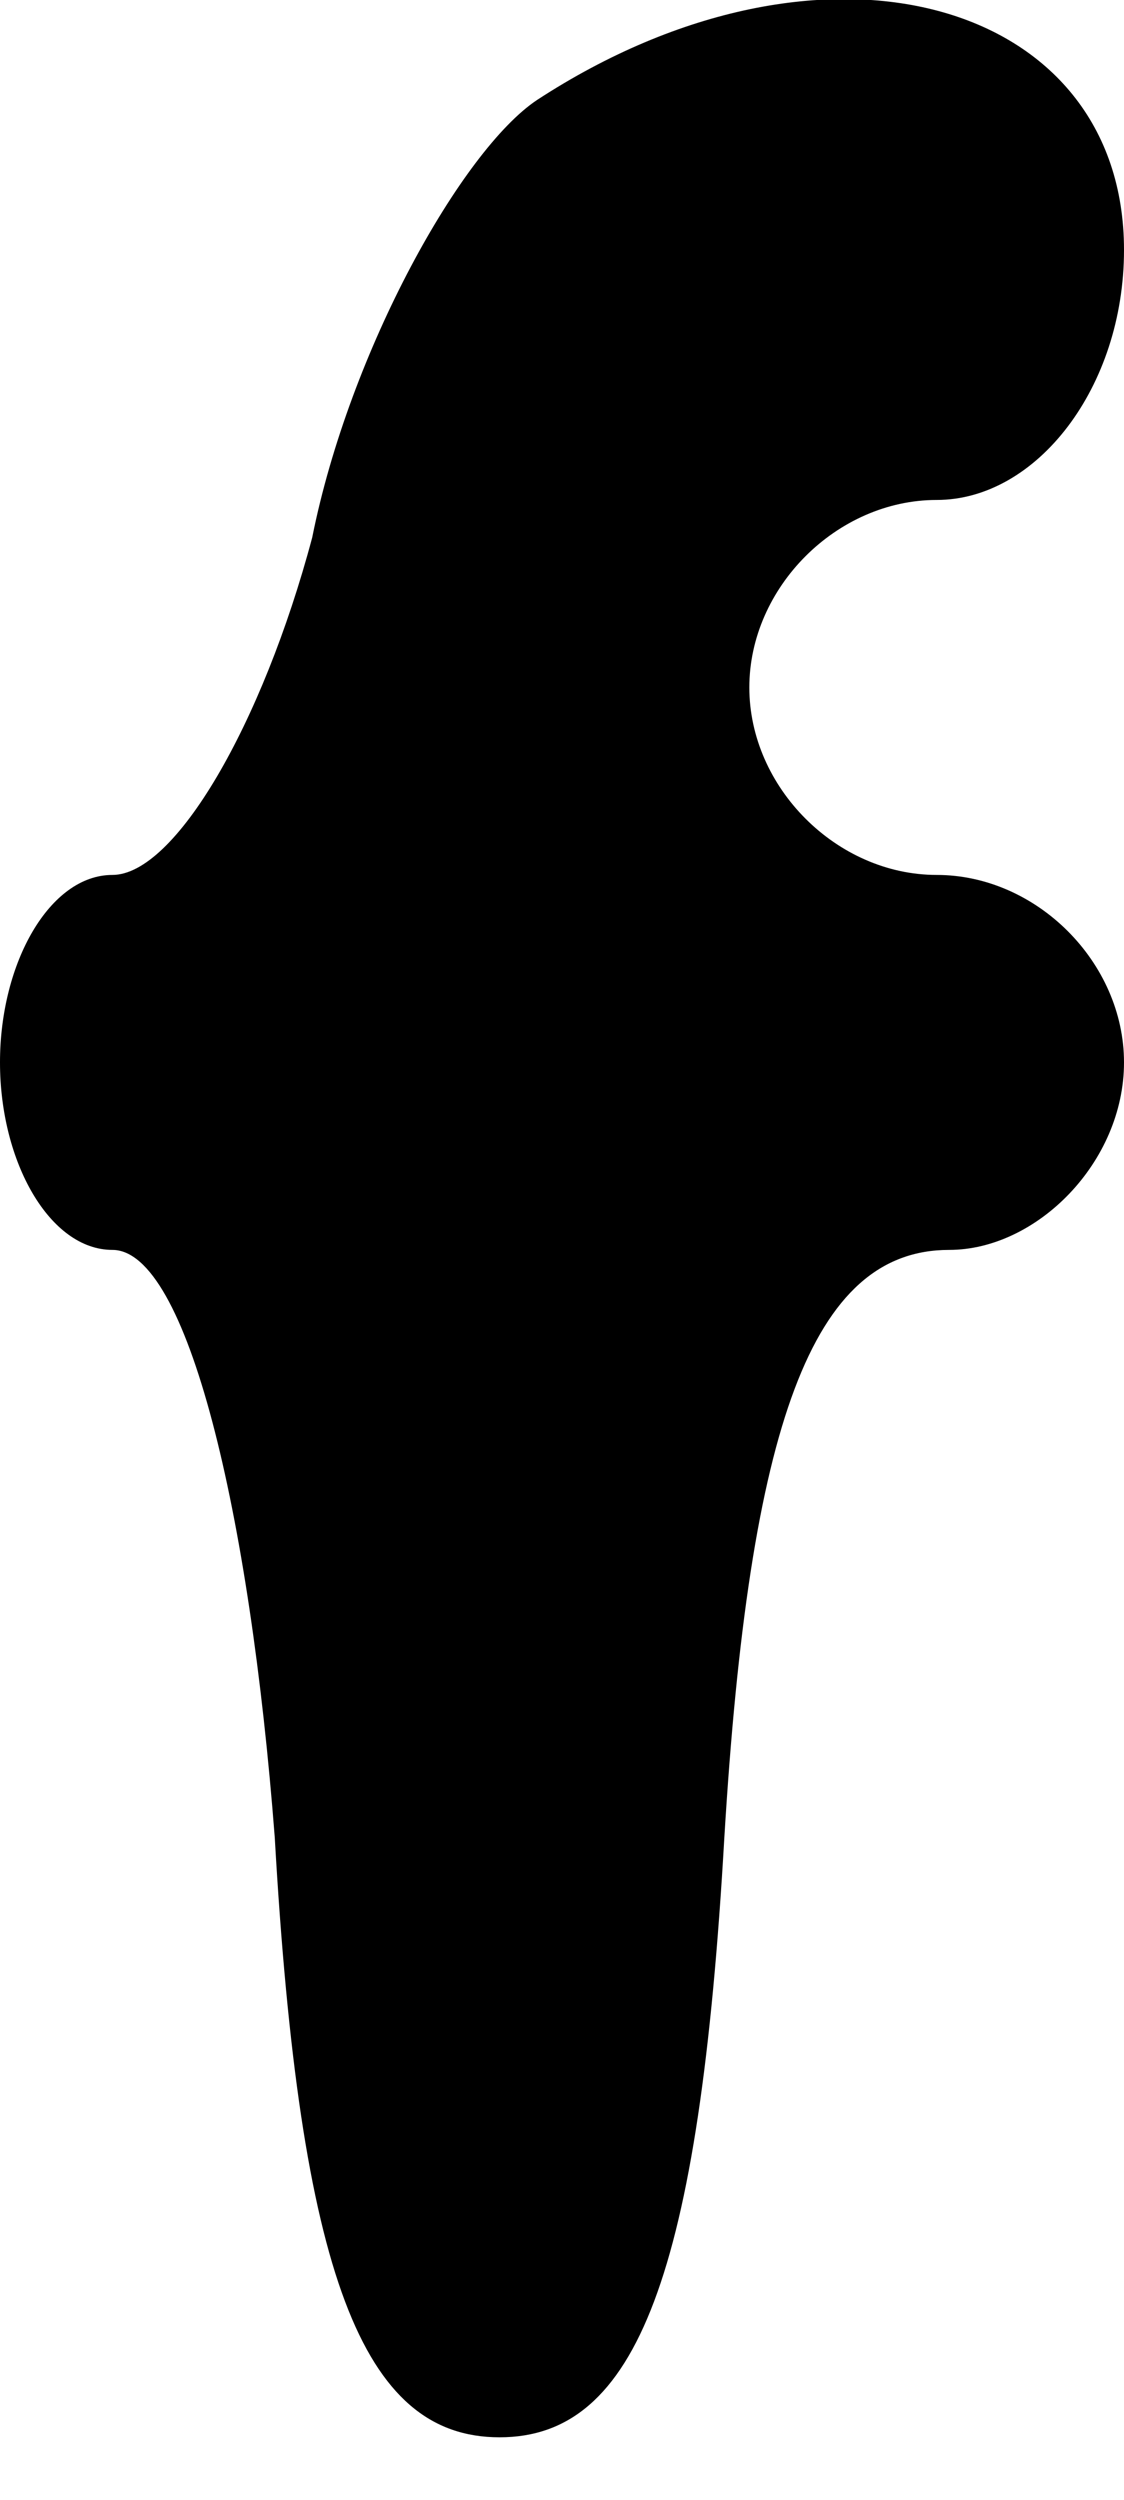 <?xml version="1.0" standalone="no"?>
<!DOCTYPE svg PUBLIC "-//W3C//DTD SVG 20010904//EN"
 "http://www.w3.org/TR/2001/REC-SVG-20010904/DTD/svg10.dtd">
<svg version="1.0" xmlns="http://www.w3.org/2000/svg"
 width="9pt" height="20pt" viewBox="0 0 9 20"
 preserveAspectRatio="xMidYMid meet">

<g transform="translate(0,20) scale(0.1,-0.1)"
fill="#000000" stroke="none">
<path d="M43 192 c-6 -4 -15 -20 -18 -35 -4 -15 -11 -27 -16 -27 -5 0 -9 -7
-9 -15 0 -8 4 -15 9 -15 6 0 11 -21 13 -47 2 -35 7 -48 18 -48 11 0 16 13 18
48 2 33 7 47 18 47 7 0 14 7 14 15 0 8 -7 15 -15 15 -8 0 -15 7 -15 15 0 8 7
15 15 15 8 0 15 9 15 20 0 20 -24 27 -47 12z"/>
</g>
</svg>
